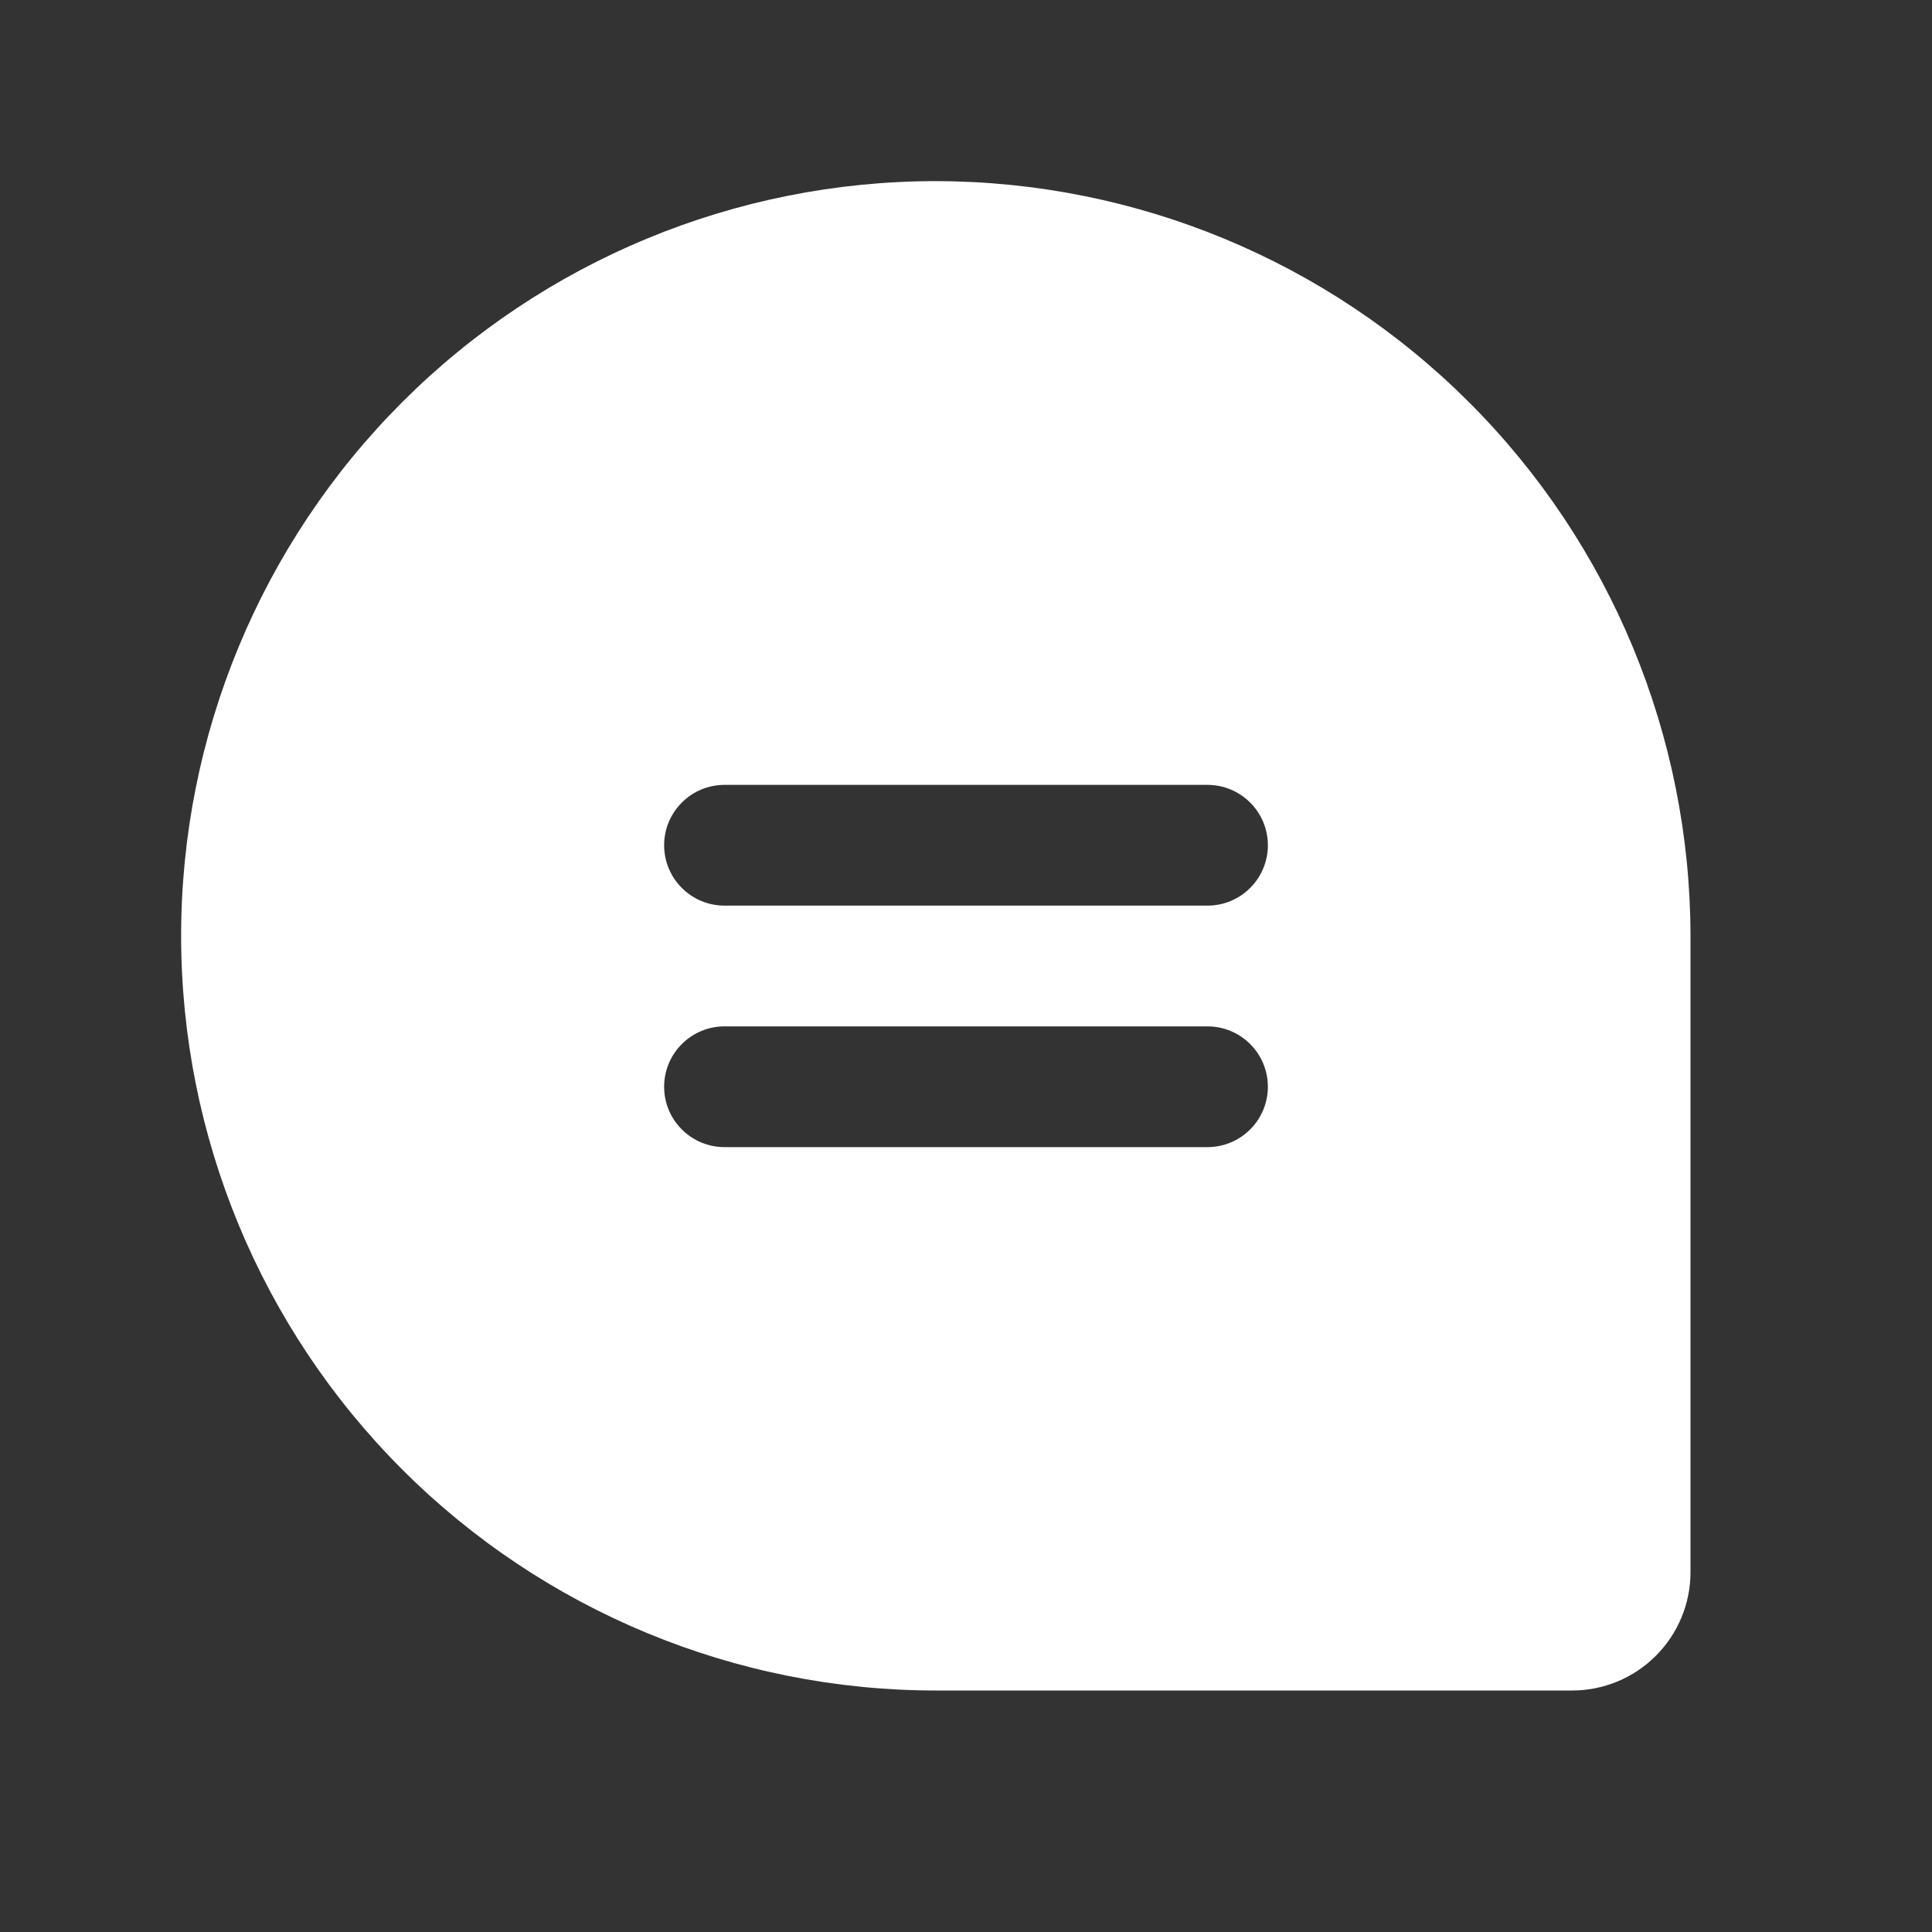 <svg xmlns="http://www.w3.org/2000/svg" preserveAspectRatio="xMidYMid meet" viewBox="0 0 24 24" fill="none">
    <rect x="0" y="0" width="24" height="24" fill="#333333" stroke="none"/>
    <path d="M11.625 2.25C14.111 2.253 16.494 3.241 18.251 4.999C20.009 6.756 20.997 9.139 21 11.625V19.531C21 19.92 20.845 20.294 20.569 20.569C20.294 20.845 19.92 21 19.531 21H11.625C9.139 21 6.754 20.012 4.996 18.254C3.238 16.496 2.25 14.111 2.25 11.625C2.25 9.139 3.238 6.754 4.996 4.996C6.754 3.238 9.139 2.25 11.625 2.25ZM9 14.25H15C15.199 14.25 15.39 14.171 15.53 14.03C15.671 13.89 15.75 13.699 15.75 13.5C15.75 13.301 15.671 13.11 15.53 12.97C15.39 12.829 15.199 12.75 15 12.75H9C8.801 12.75 8.61 12.829 8.47 12.97C8.329 13.11 8.25 13.301 8.25 13.5C8.25 13.699 8.329 13.89 8.47 14.03C8.61 14.171 8.801 14.25 9 14.25ZM9 11.25H15C15.199 11.25 15.39 11.171 15.53 11.03C15.671 10.89 15.75 10.699 15.75 10.5C15.75 10.301 15.671 10.11 15.53 9.97C15.39 9.829 15.199 9.75 15 9.75H9C8.801 9.75 8.61 9.829 8.47 9.97C8.329 10.11 8.25 10.301 8.25 10.5C8.25 10.699 8.329 10.89 8.47 11.03C8.61 11.171 8.801 11.25 9 11.25Z"
          fill="white"/>
</svg>

